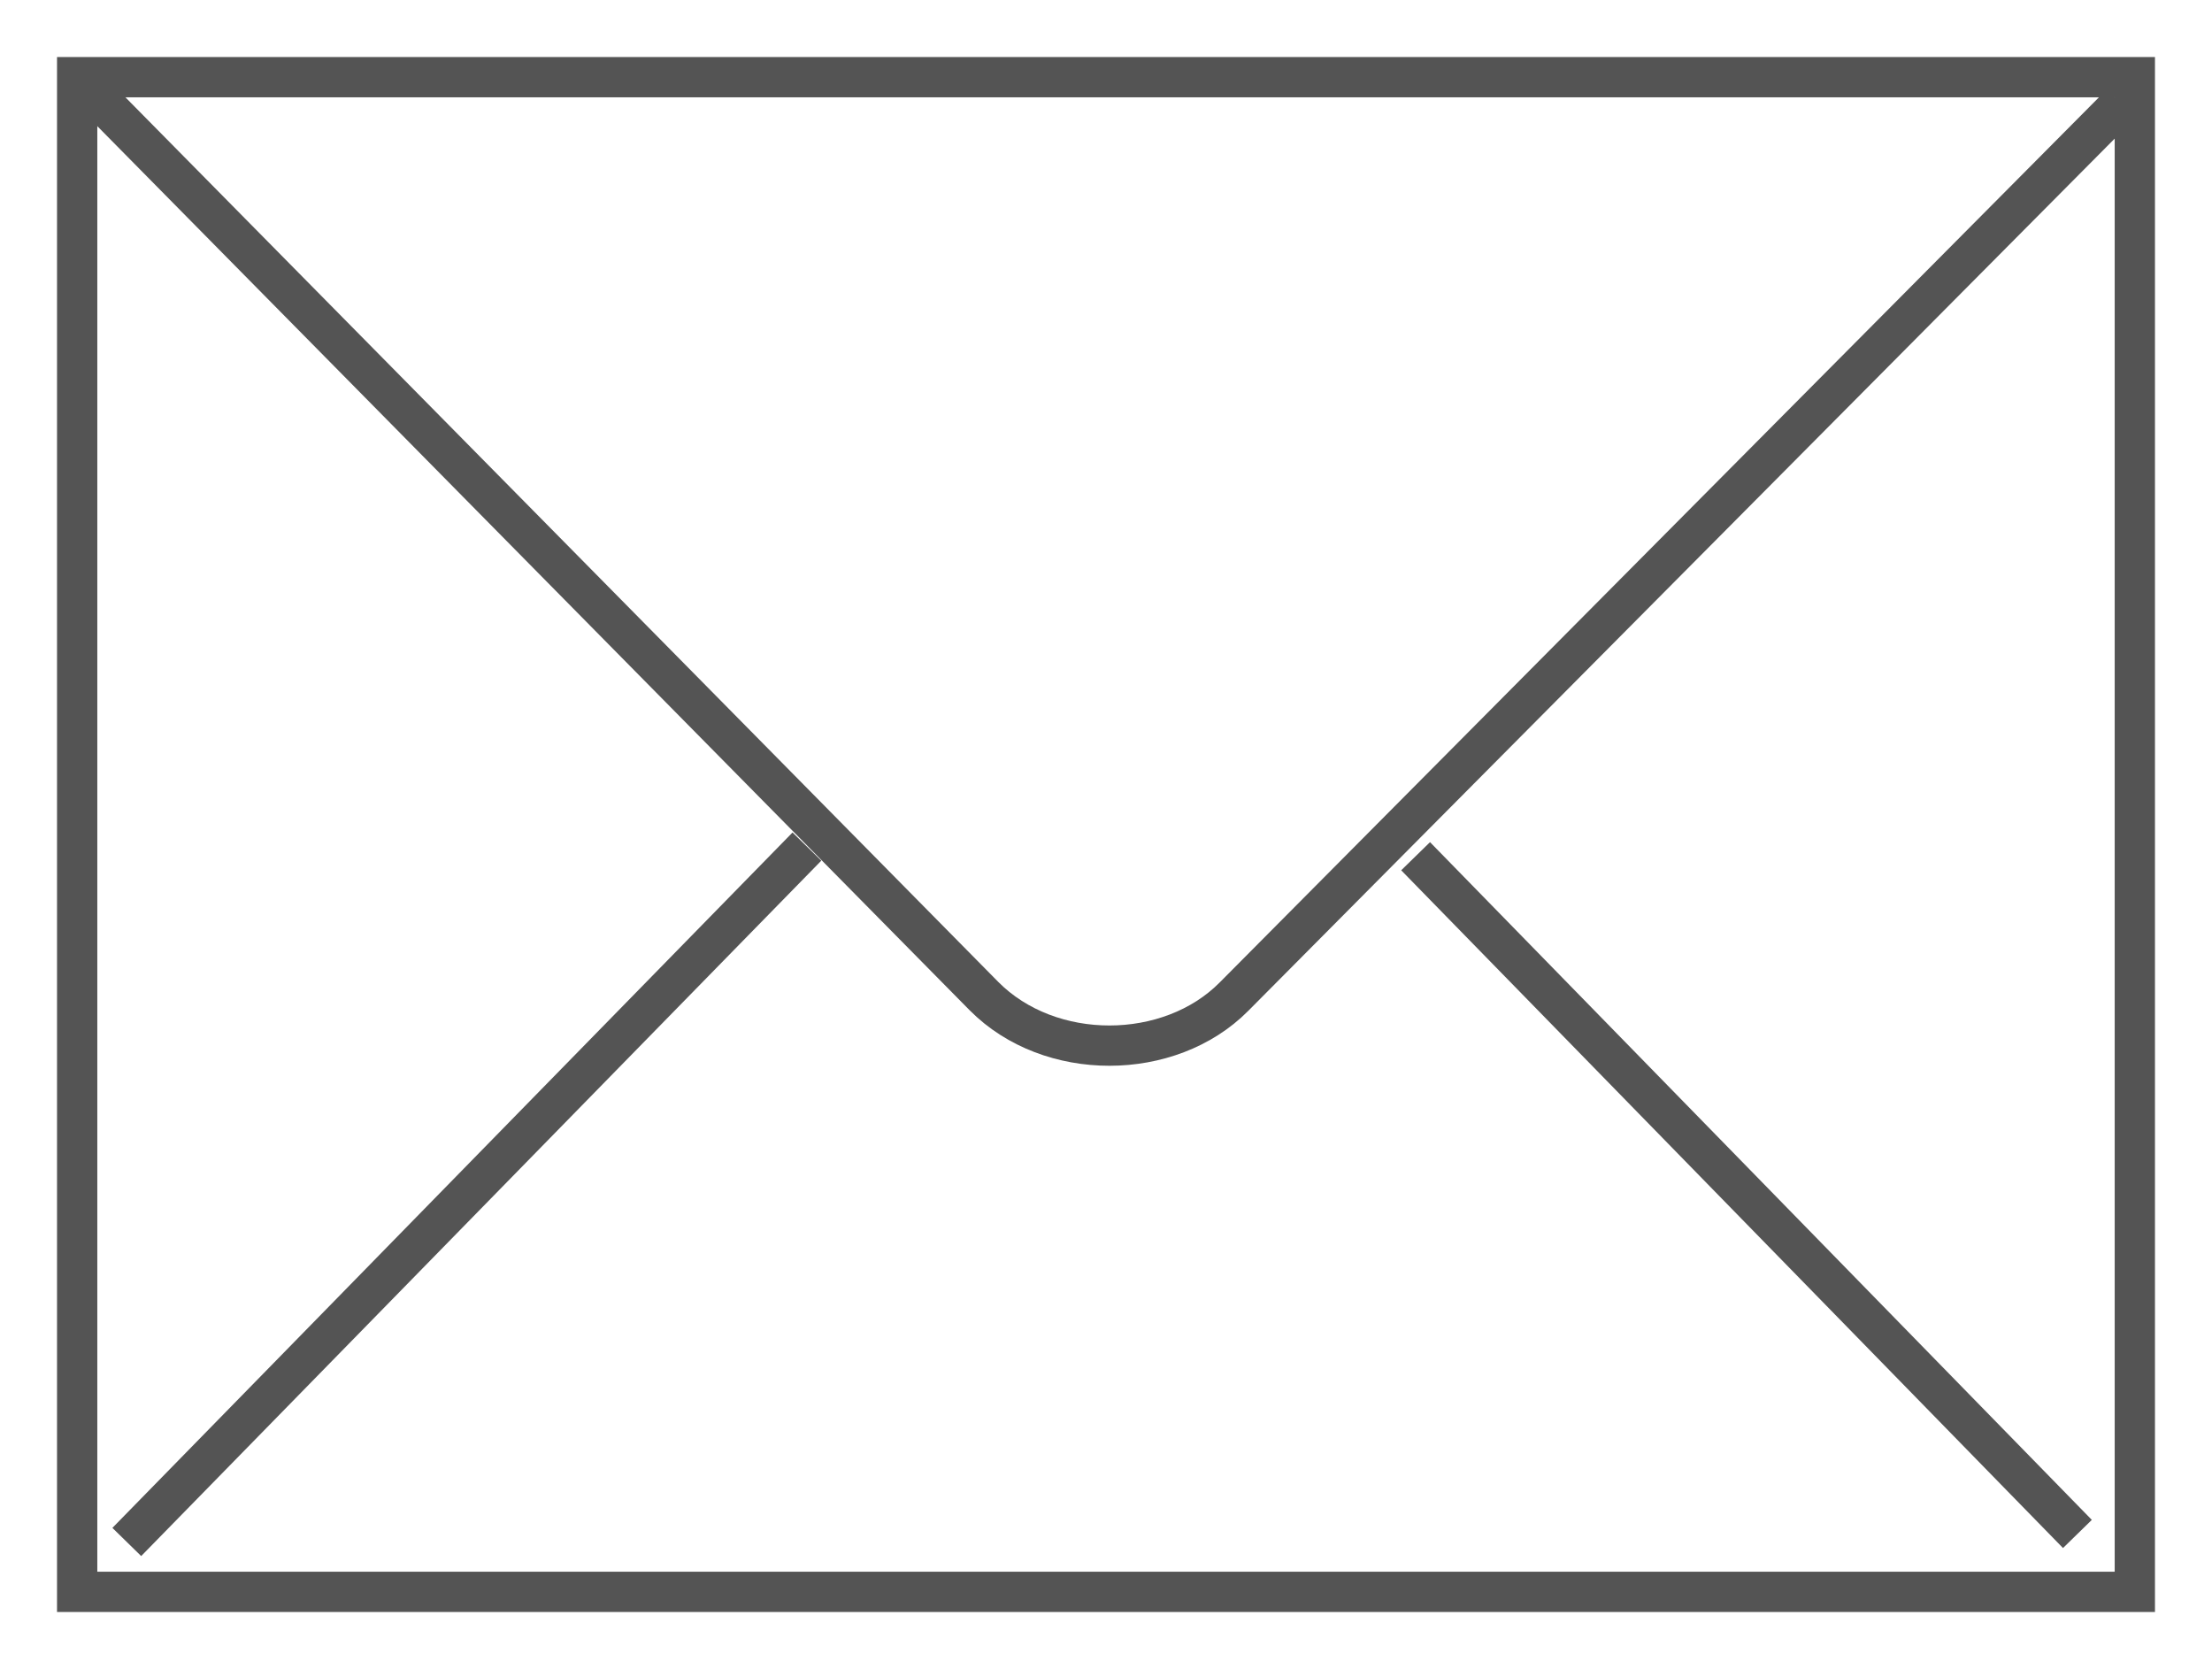 <?xml version="1.0" ?>
<svg  height="331.469" id="svg2439" version="1.0" width="439.371" xmlns="http://www.w3.org/2000/svg" xmlns:cc="http://creativecommons.org/ns#" xmlns:dc="http://purl.org/dc/elements/1.1/" xmlns:inkscape="http://www.inkscape.org/namespaces/inkscape" xmlns:rdf="http://www.w3.org/1999/02/22-rdf-syntax-ns#" xmlns:sodipodi="http://sodipodi.sourceforge.net/DTD/sodipodi-0.dtd" xmlns:svg="http://www.w3.org/2000/svg">
<defs id="defs2441">
<marker id="ArrowEnd" markerHeight="3" markerUnits="strokeWidth" markerWidth="4" orient="auto" refX="0" refY="5" viewBox="0 0 10 10">
<path d="M 0,0 L 10,5 L 0,10 L 0,0 z" id="path2444"/>
</marker>
<marker id="ArrowStart" markerHeight="3" markerUnits="strokeWidth" markerWidth="4" orient="auto" refX="10" refY="5" viewBox="0 0 10 10">
<path d="M 10,0 L 0,5 L 10,10 L 10,0 z" id="path2447"/>
</marker>
</defs>
<g id="g2449" transform="translate(-145.331,-145.331)">
<path d="M 569.374,461.472 L 569.374,160.658 L 160.658,160.658 L 160.658,461.472 L 569.374,461.472 z" id="path2451" style="fill:none;stroke:#545454;stroke-width:8"/>
<path id="path2453" style="fill:none;stroke:#545454;stroke-width:8"/>
<path d="M 164.46,164.49 L 340.78,343.158 C 353.849,356.328 377.63,356.172 390.423,343.278 L 566.622,165.928" id="path2455" style="fill:none;stroke:#545454;stroke-width:8"/>
<path d="M 170.515,451.566 L 305.61,313.46" id="path2457" style="fill:none;stroke:#545454;stroke-width:8"/>
<path d="M 557.968,449.974 L 426.515,315.375" id="path2459" style="fill:none;stroke:#545454;stroke-width:8"/>
</g>
</svg> 


